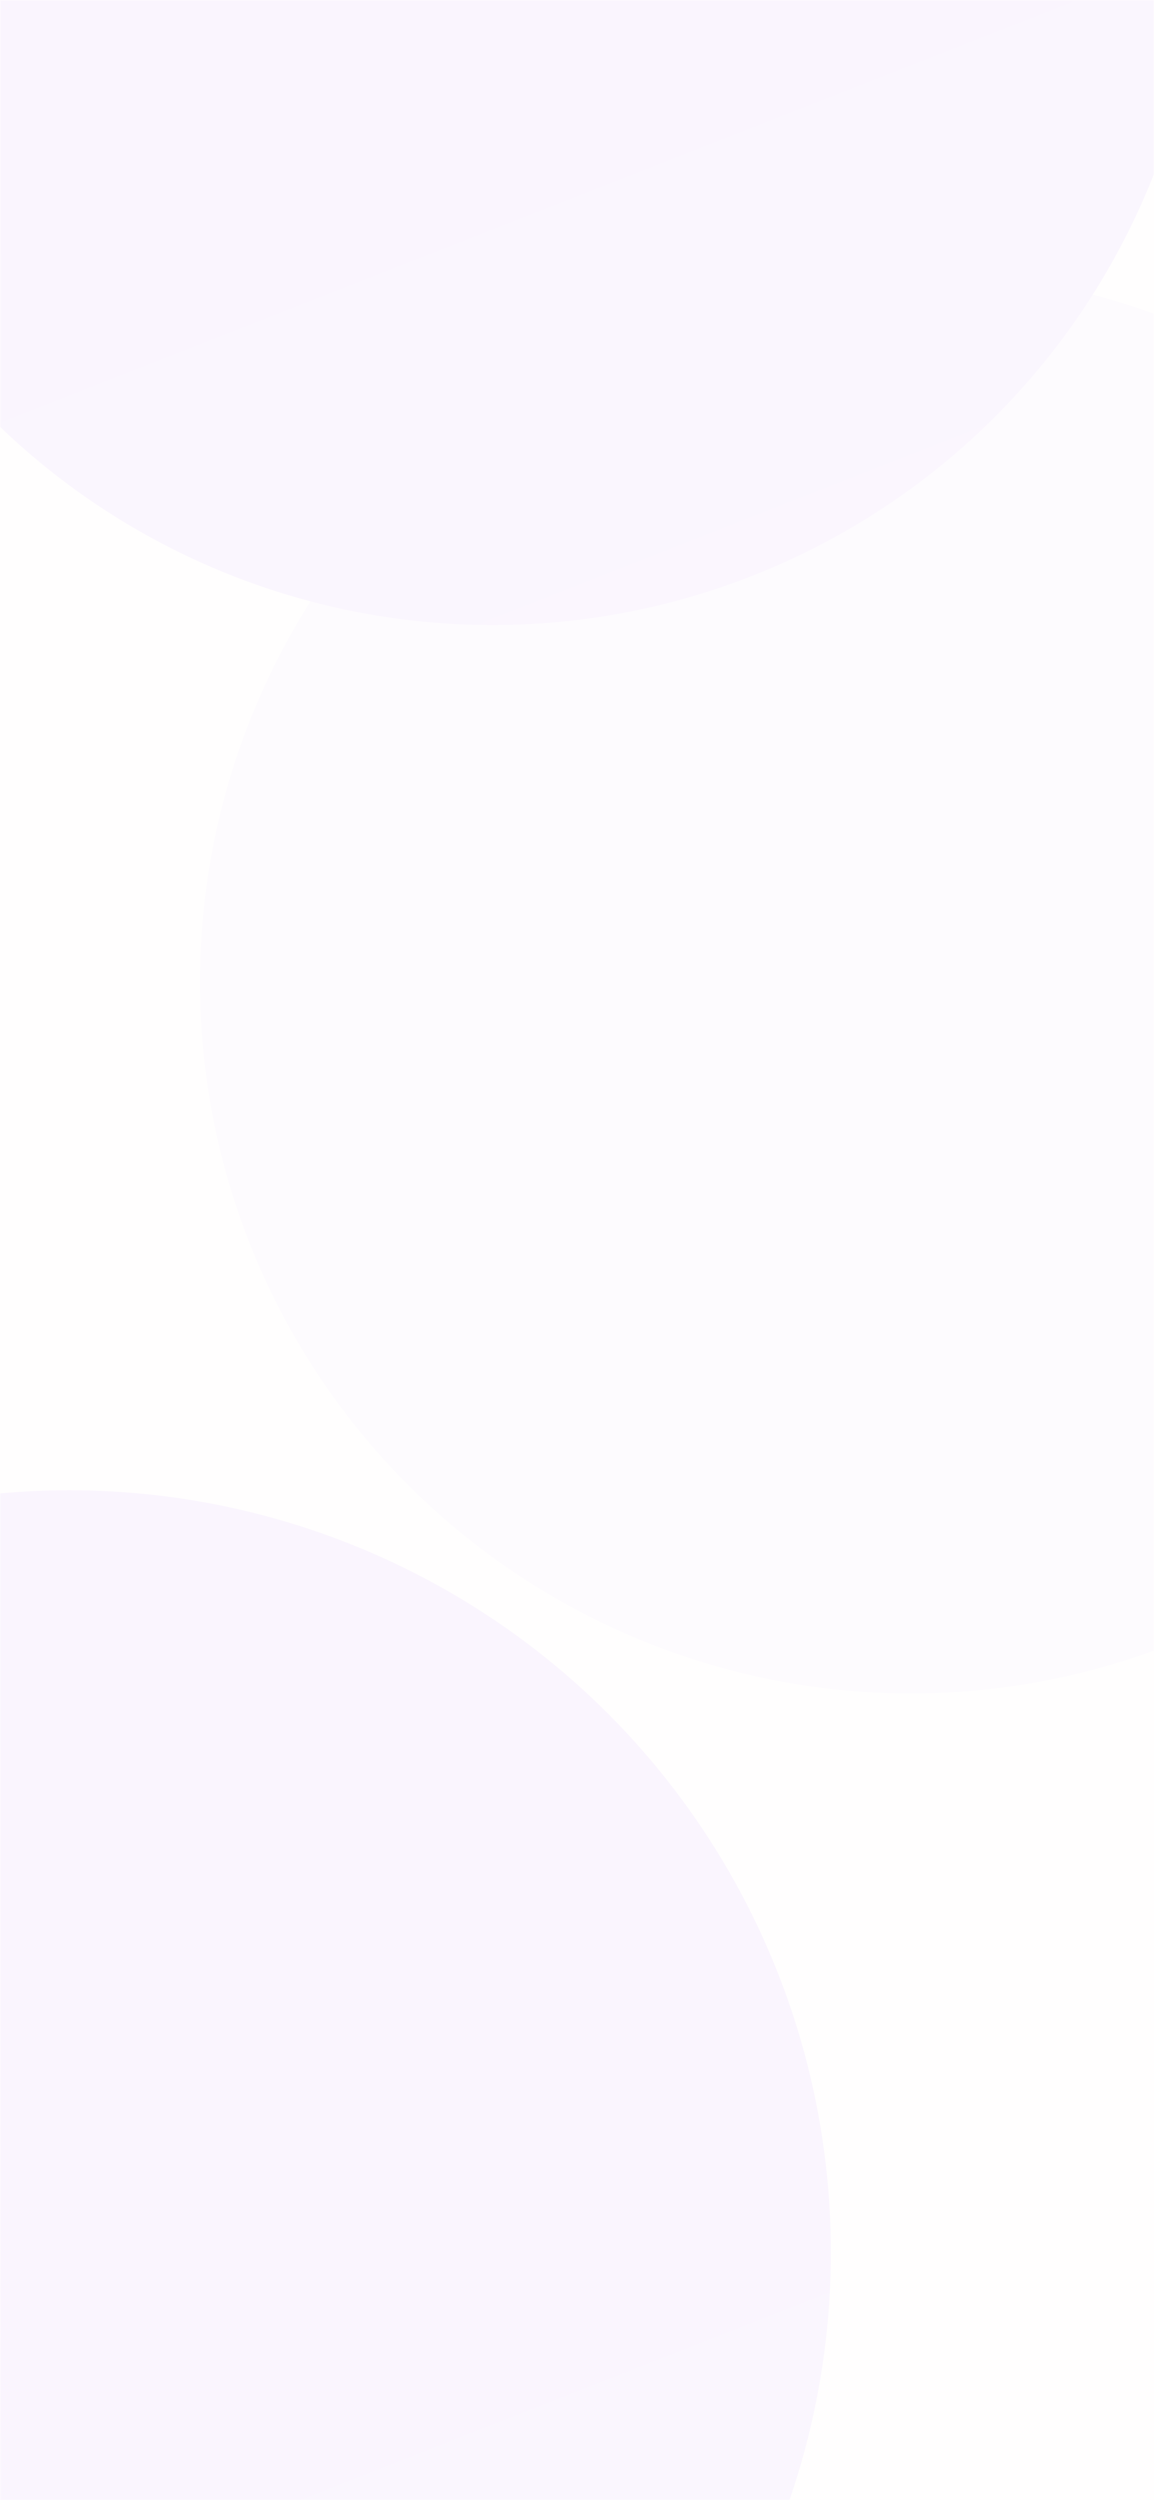 <svg width="375" height="812" viewBox="0 0 375 812" fill="none" xmlns="http://www.w3.org/2000/svg">
<g opacity="0.07" clip-path="url(#clip0_1503_2201)">
<rect width="375" height="812" fill="white"/>
<rect width="375" height="812" fill="#FFF1EC"/>
<g opacity="0.6">
<mask id="mask0_1503_2201" style="mask-type:alpha" maskUnits="userSpaceOnUse" x="0" y="0" width="375" height="812">
<rect width="375" height="812" fill="white"/>
</mask>
<g mask="url(#mask0_1503_2201)">
<g filter="url(#filter0_f_1503_2201)">
<circle cx="296" cy="319" r="231" fill="#CE9FFC"/>
</g>
<g filter="url(#filter1_f_1503_2201)">
<circle cx="62" cy="529" r="231" fill="url(#paint0_linear_1503_2201)"/>
</g>
</g>
</g>
<rect width="375" height="812" fill="#FFF1EC"/>
<g opacity="0.6">
<mask id="mask1_1503_2201" style="mask-type:alpha" maskUnits="userSpaceOnUse" x="0" y="0" width="375" height="812">
<rect width="375" height="812" fill="white"/>
</mask>
<g mask="url(#mask1_1503_2201)">
<g filter="url(#filter2_f_1503_2201)">
<circle cx="296" cy="319" r="231" fill="#CE9FFC"/>
</g>
<g filter="url(#filter3_f_1503_2201)">
<circle cx="160" cy="-28" r="231" fill="url(#paint1_linear_1503_2201)"/>
</g>
<g filter="url(#filter4_f_1503_2201)">
<circle cx="22.5" cy="731.5" r="247.5" fill="url(#paint2_linear_1503_2201)"/>
</g>
</g>
</g>
</g>
<defs>
<filter id="filter0_f_1503_2201" x="-135" y="-112" width="862" height="862" filterUnits="userSpaceOnUse" color-interpolation-filters="sRGB">
<feFlood flood-opacity="0" result="BackgroundImageFix"/>
<feBlend mode="normal" in="SourceGraphic" in2="BackgroundImageFix" result="shape"/>
<feGaussianBlur stdDeviation="100" result="effect1_foregroundBlur_1503_2201"/>
</filter>
<filter id="filter1_f_1503_2201" x="-369" y="98" width="862" height="862" filterUnits="userSpaceOnUse" color-interpolation-filters="sRGB">
<feFlood flood-opacity="0" result="BackgroundImageFix"/>
<feBlend mode="normal" in="SourceGraphic" in2="BackgroundImageFix" result="shape"/>
<feGaussianBlur stdDeviation="100" result="effect1_foregroundBlur_1503_2201"/>
</filter>
<filter id="filter2_f_1503_2201" x="-135" y="-112" width="862" height="862" filterUnits="userSpaceOnUse" color-interpolation-filters="sRGB">
<feFlood flood-opacity="0" result="BackgroundImageFix"/>
<feBlend mode="normal" in="SourceGraphic" in2="BackgroundImageFix" result="shape"/>
<feGaussianBlur stdDeviation="100" result="effect1_foregroundBlur_1503_2201"/>
</filter>
<filter id="filter3_f_1503_2201" x="-271" y="-459" width="862" height="862" filterUnits="userSpaceOnUse" color-interpolation-filters="sRGB">
<feFlood flood-opacity="0" result="BackgroundImageFix"/>
<feBlend mode="normal" in="SourceGraphic" in2="BackgroundImageFix" result="shape"/>
<feGaussianBlur stdDeviation="100" result="effect1_foregroundBlur_1503_2201"/>
</filter>
<filter id="filter4_f_1503_2201" x="-425" y="284" width="895" height="895" filterUnits="userSpaceOnUse" color-interpolation-filters="sRGB">
<feFlood flood-opacity="0" result="BackgroundImageFix"/>
<feBlend mode="normal" in="SourceGraphic" in2="BackgroundImageFix" result="shape"/>
<feGaussianBlur stdDeviation="100" result="effect1_foregroundBlur_1503_2201"/>
</filter>
<linearGradient id="paint0_linear_1503_2201" x1="19.5" y1="360.5" x2="168.5" y2="740.5" gradientUnits="userSpaceOnUse">
<stop stop-color="#8611FB"/>
<stop offset="1" stop-color="#8F21FC"/>
</linearGradient>
<linearGradient id="paint1_linear_1503_2201" x1="117.5" y1="-196.5" x2="266.5" y2="183.5" gradientUnits="userSpaceOnUse">
<stop stop-color="#8611FB"/>
<stop offset="1" stop-color="#8F21FC"/>
</linearGradient>
<linearGradient id="paint2_linear_1503_2201" x1="-23.036" y1="550.964" x2="136.607" y2="958.107" gradientUnits="userSpaceOnUse">
<stop stop-color="#8611FB"/>
<stop offset="1" stop-color="#8F21FC"/>
</linearGradient>
<clipPath id="clip0_1503_2201">
<rect width="375" height="812" fill="white"/>
</clipPath>
</defs>
</svg>
